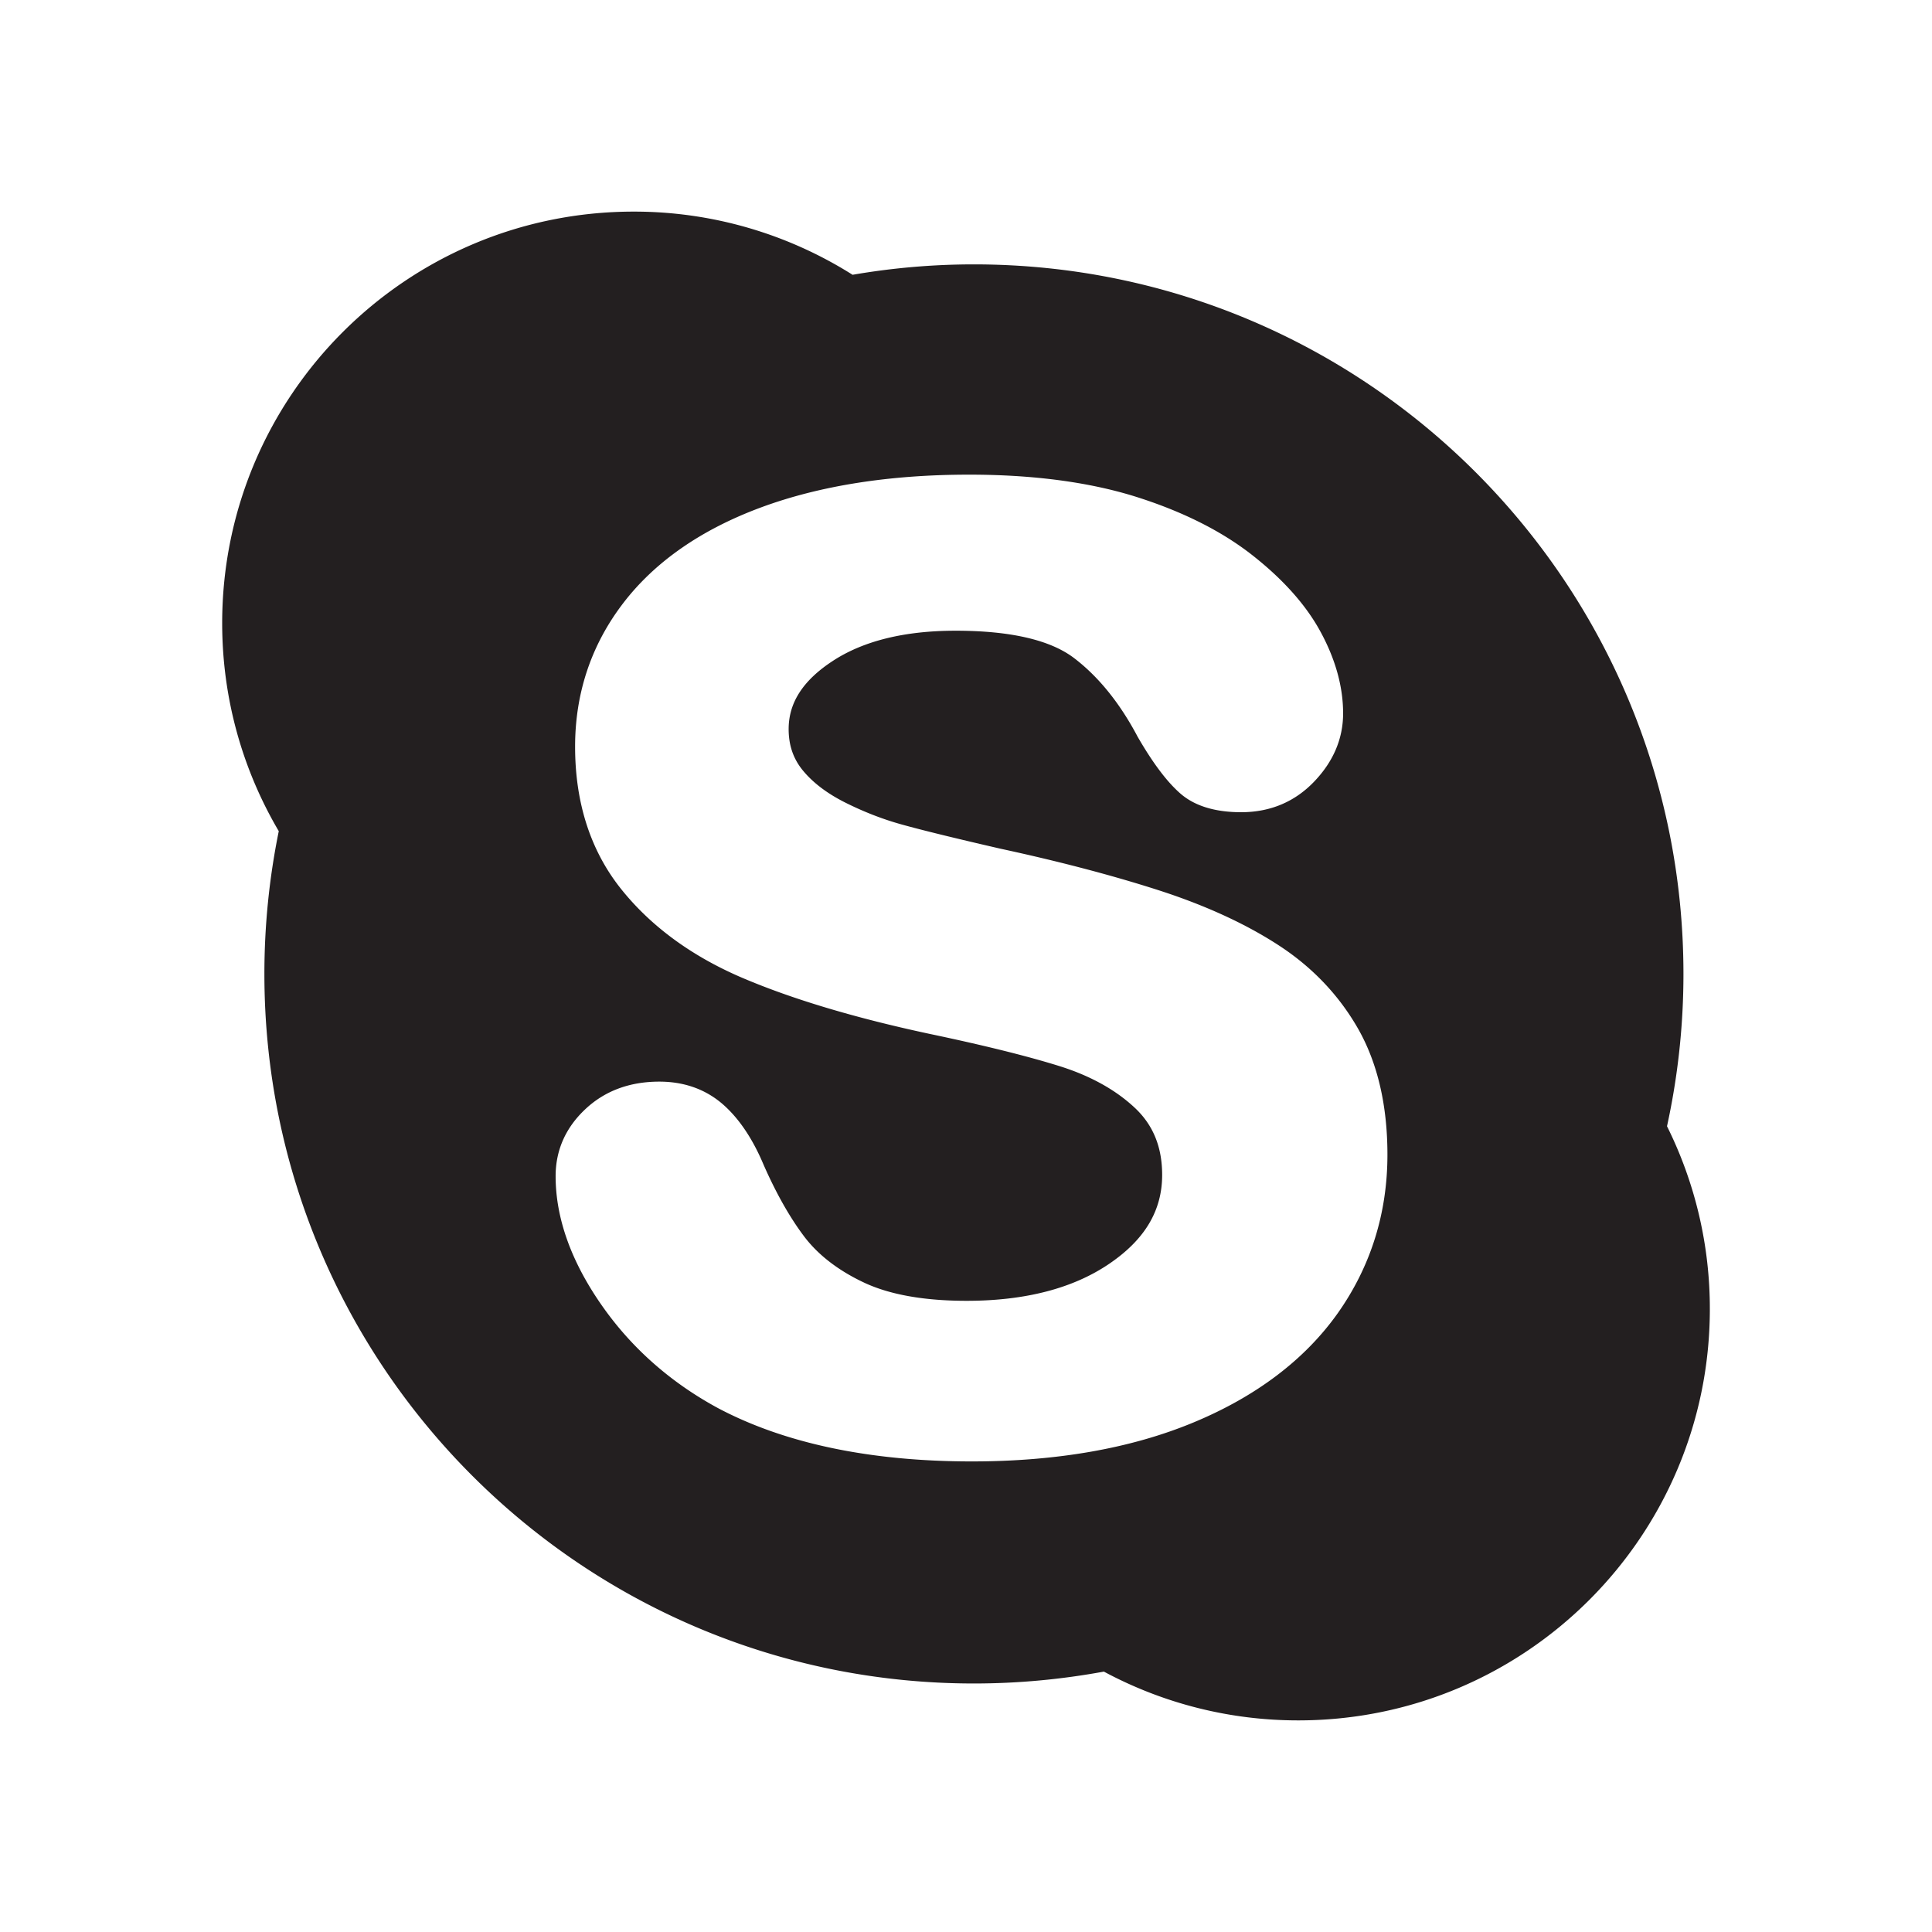 <svg fill="currentColor" xmlns="http://www.w3.org/2000/svg" viewBox="0 0 100 100">
  <path fill="#231F20" d="M86.284 58.294c.555-2.541.851-5.176.851-7.883 0-20.283-16.442-36.727-36.727-36.727-2.14 0-4.236.186-6.279.539a21.169 21.169 0 00-11.33-3.27c-11.761 0-21.299 9.534-21.299 21.3 0 3.93 1.069 7.609 2.929 10.768a36.99 36.99 0 00-.744 7.391c0 20.282 16.44 36.725 36.723 36.725 2.299 0 4.545-.215 6.729-.615a21.228 21.228 0 0010.065 2.525c11.763 0 21.299-9.531 21.299-21.297a21.178 21.178 0 00-2.217-9.456zm-17.037 9.67c-1.701 2.401-4.212 4.307-7.462 5.658-3.223 1.342-7.081 2.021-11.479 2.021-5.272 0-9.695-.932-13.147-2.762-2.467-1.336-4.502-3.138-6.046-5.366-1.561-2.249-2.354-4.483-2.354-6.636 0-1.343.518-2.51 1.534-3.465 1.006-.947 2.294-1.429 3.833-1.429 1.261 0 2.351.38 3.234 1.126.845.718 1.571 1.776 2.151 3.148.652 1.488 1.363 2.748 2.112 3.74.718.949 1.757 1.754 3.081 2.379 1.329.631 3.125.952 5.333.952 3.036 0 5.527-.649 7.396-1.93 1.831-1.249 2.72-2.747 2.72-4.583 0-1.449-.466-2.59-1.421-3.482-.998-.934-2.315-1.662-3.916-2.16-1.669-.521-3.938-1.082-6.74-1.67-3.81-.816-7.047-1.784-9.625-2.88-2.633-1.12-4.757-2.674-6.308-4.617-1.576-1.976-2.376-4.452-2.376-7.362 0-2.774.838-5.273 2.494-7.432 1.643-2.143 4.042-3.807 7.127-4.949 3.05-1.129 6.676-1.697 10.776-1.697 3.28 0 6.164.379 8.57 1.125 2.421.758 4.461 1.771 6.066 3.027 1.612 1.262 2.816 2.611 3.567 4.012.765 1.416 1.152 2.827 1.152 4.191 0 1.312-.507 2.502-1.508 3.543-1.006 1.045-2.273 1.574-3.771 1.574-1.36 0-2.425-.33-3.163-.983-.688-.608-1.402-1.556-2.191-2.919-.917-1.738-2.023-3.11-3.295-4.078-1.235-.938-3.299-1.414-6.131-1.414-2.636 0-4.777.527-6.364 1.57-1.533 1.004-2.276 2.154-2.276 3.521 0 .837.239 1.535.731 2.136.525.64 1.258 1.195 2.191 1.664.965.484 1.958.871 2.954 1.145 1.024.285 2.733.705 5.084 1.246 2.969.641 5.702 1.354 8.116 2.127 2.445.783 4.56 1.749 6.283 2.871 1.76 1.143 3.153 2.616 4.144 4.372.989 1.765 1.49 3.938 1.49 6.467 0 3.026-.863 5.784-2.566 8.199z"/>
</svg>
